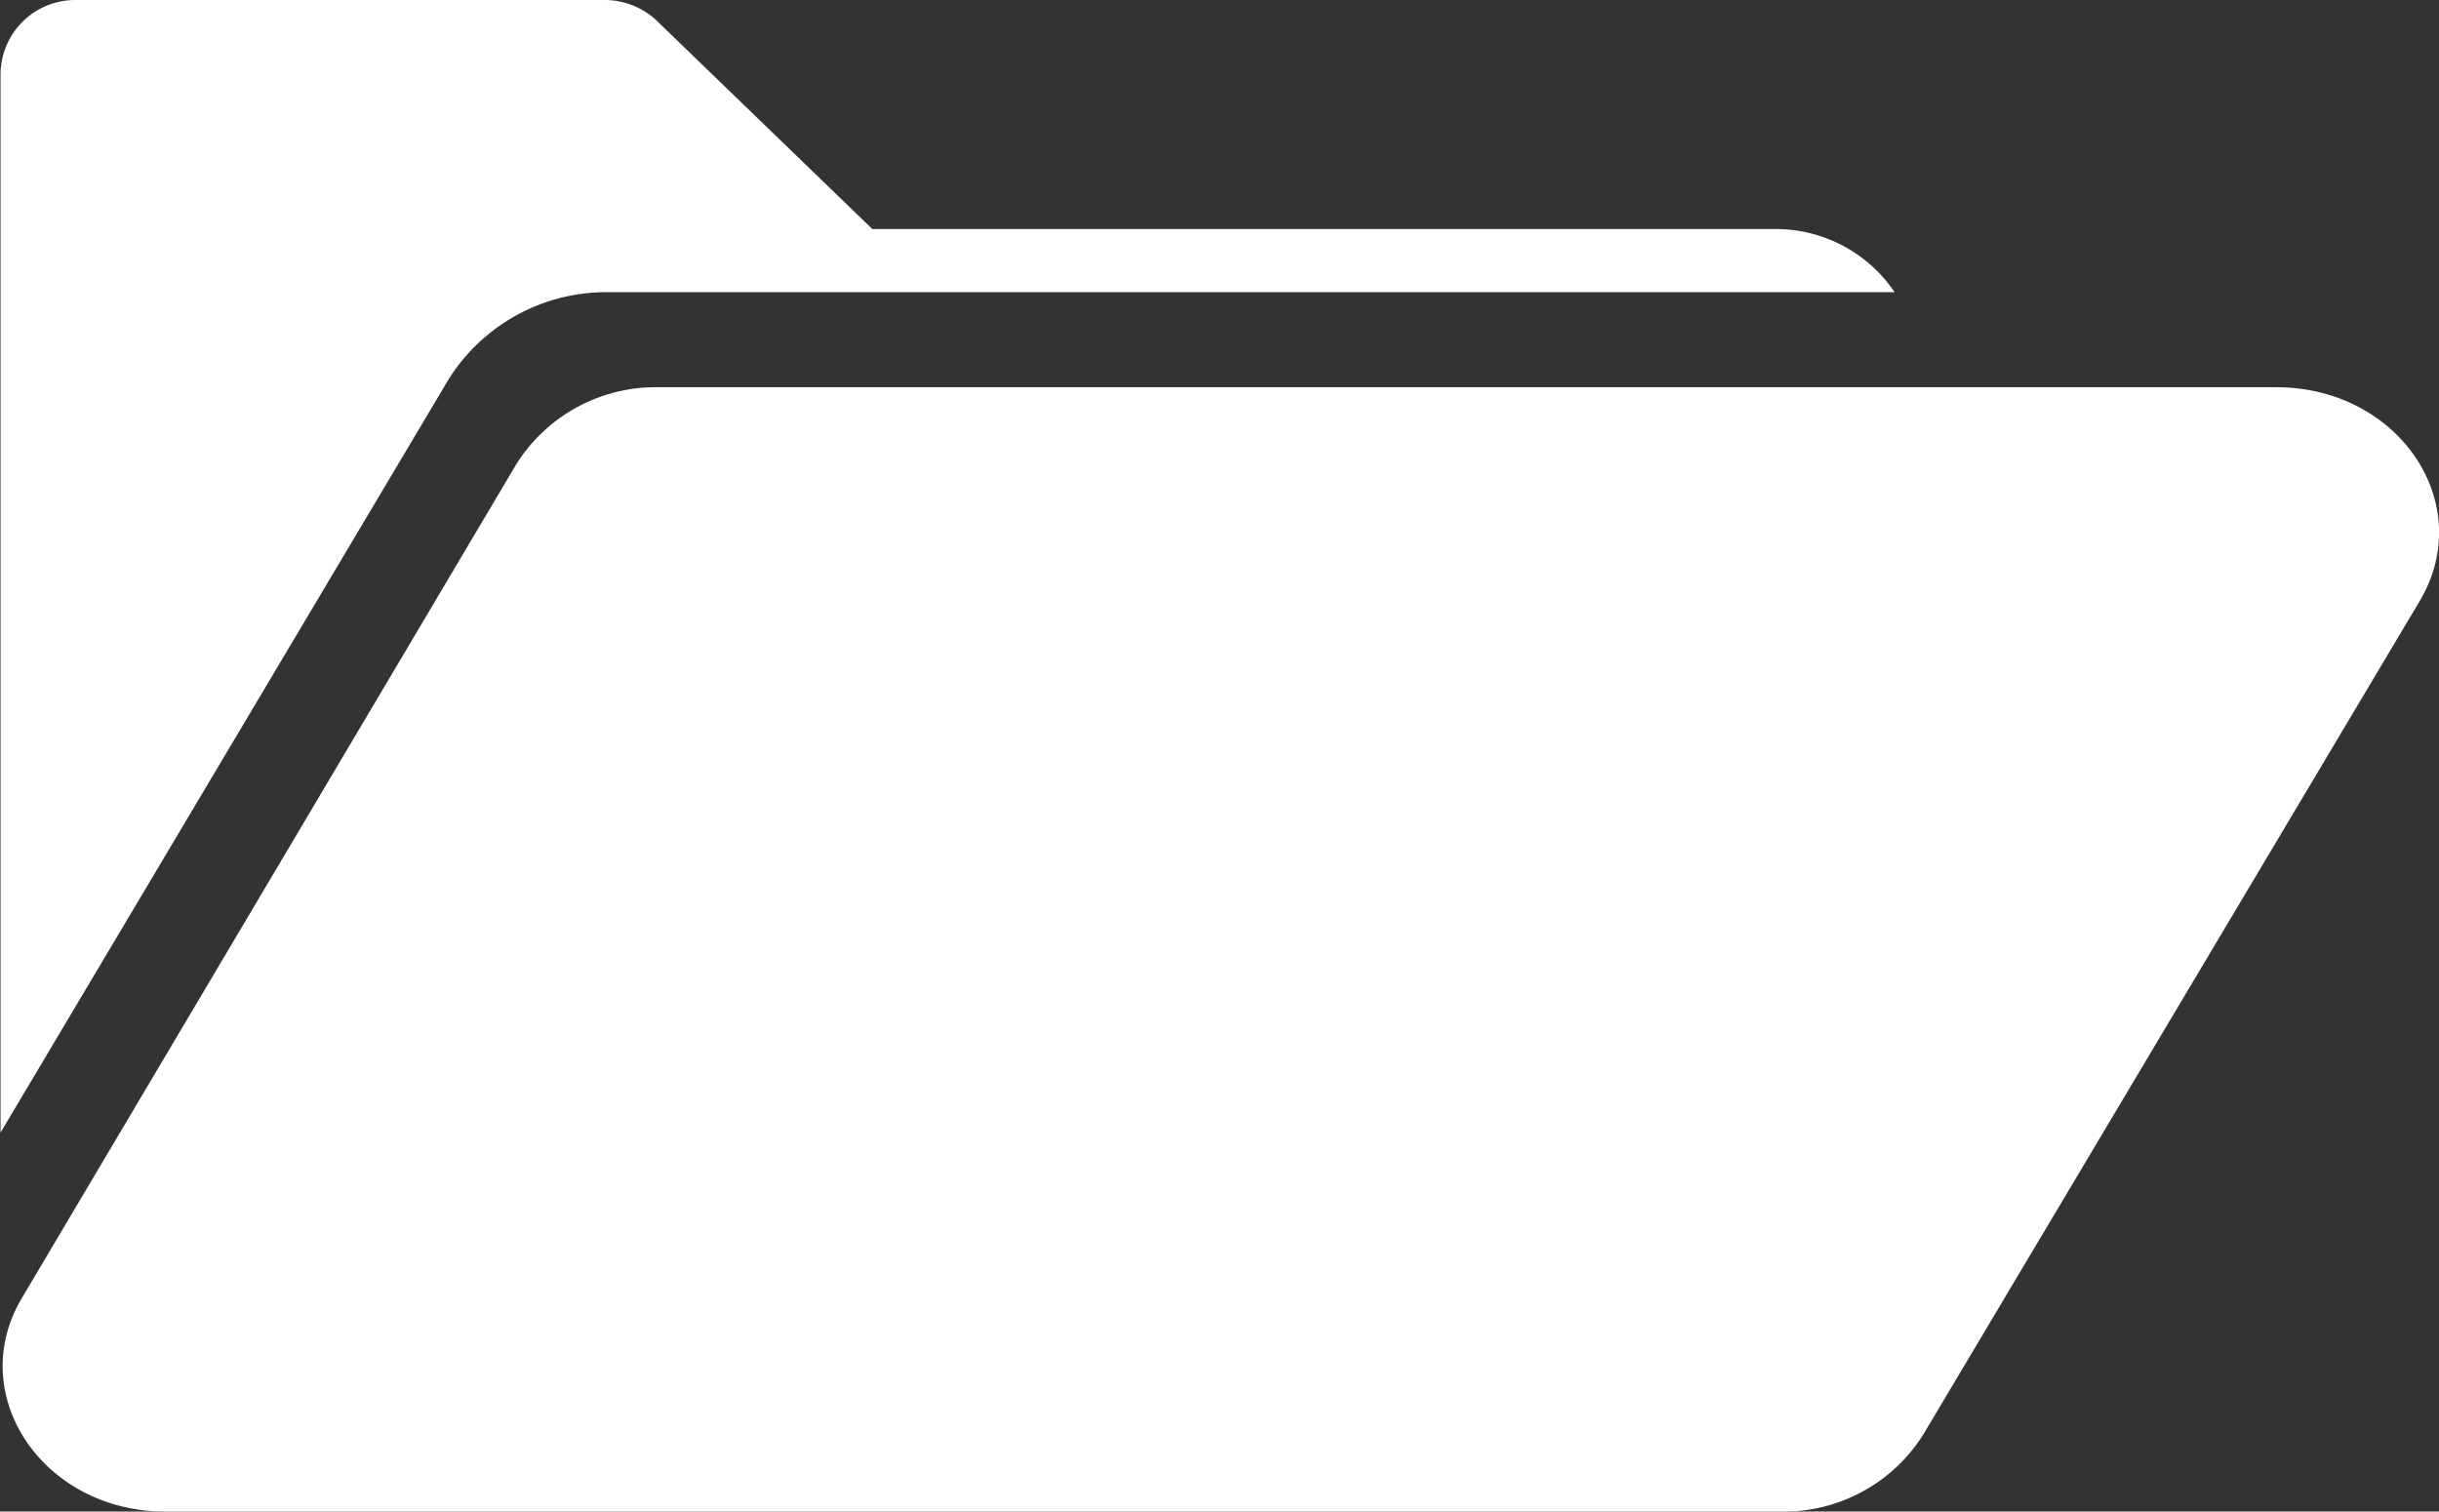 <svg id="Layer_1" data-name="Layer 1" xmlns="http://www.w3.org/2000/svg" viewBox="0 0 44.4 27.52"><rect x="0" y="0" width="44.4" height="27.52" fill="#333333" stroke="none"/><defs><style>.cls-1{fill:#fff;}</style></defs><path class="cls-1" d="M36.4,38.76H7c-2.23,0-3.66-2.13-2.61-3.89l9-15.18A3,3,0,0,1,16,18.29H45.43c2.23,0,3.66,2.12,2.61,3.89L39,37.36A3,3,0,0,1,36.4,38.76Z" transform="translate(-3.99 -11.24)"/><path class="cls-1" d="M15.09,16.56H38.48a2.61,2.61,0,0,0-2.15-1.15H19.87L16,11.67a1.39,1.39,0,0,0-1-.43H5.35A1.36,1.36,0,0,0,4,12.6V31.86l8.16-13.72A3.39,3.39,0,0,1,15.09,16.56Z" transform="translate(-3.99 -11.24)"/></svg>